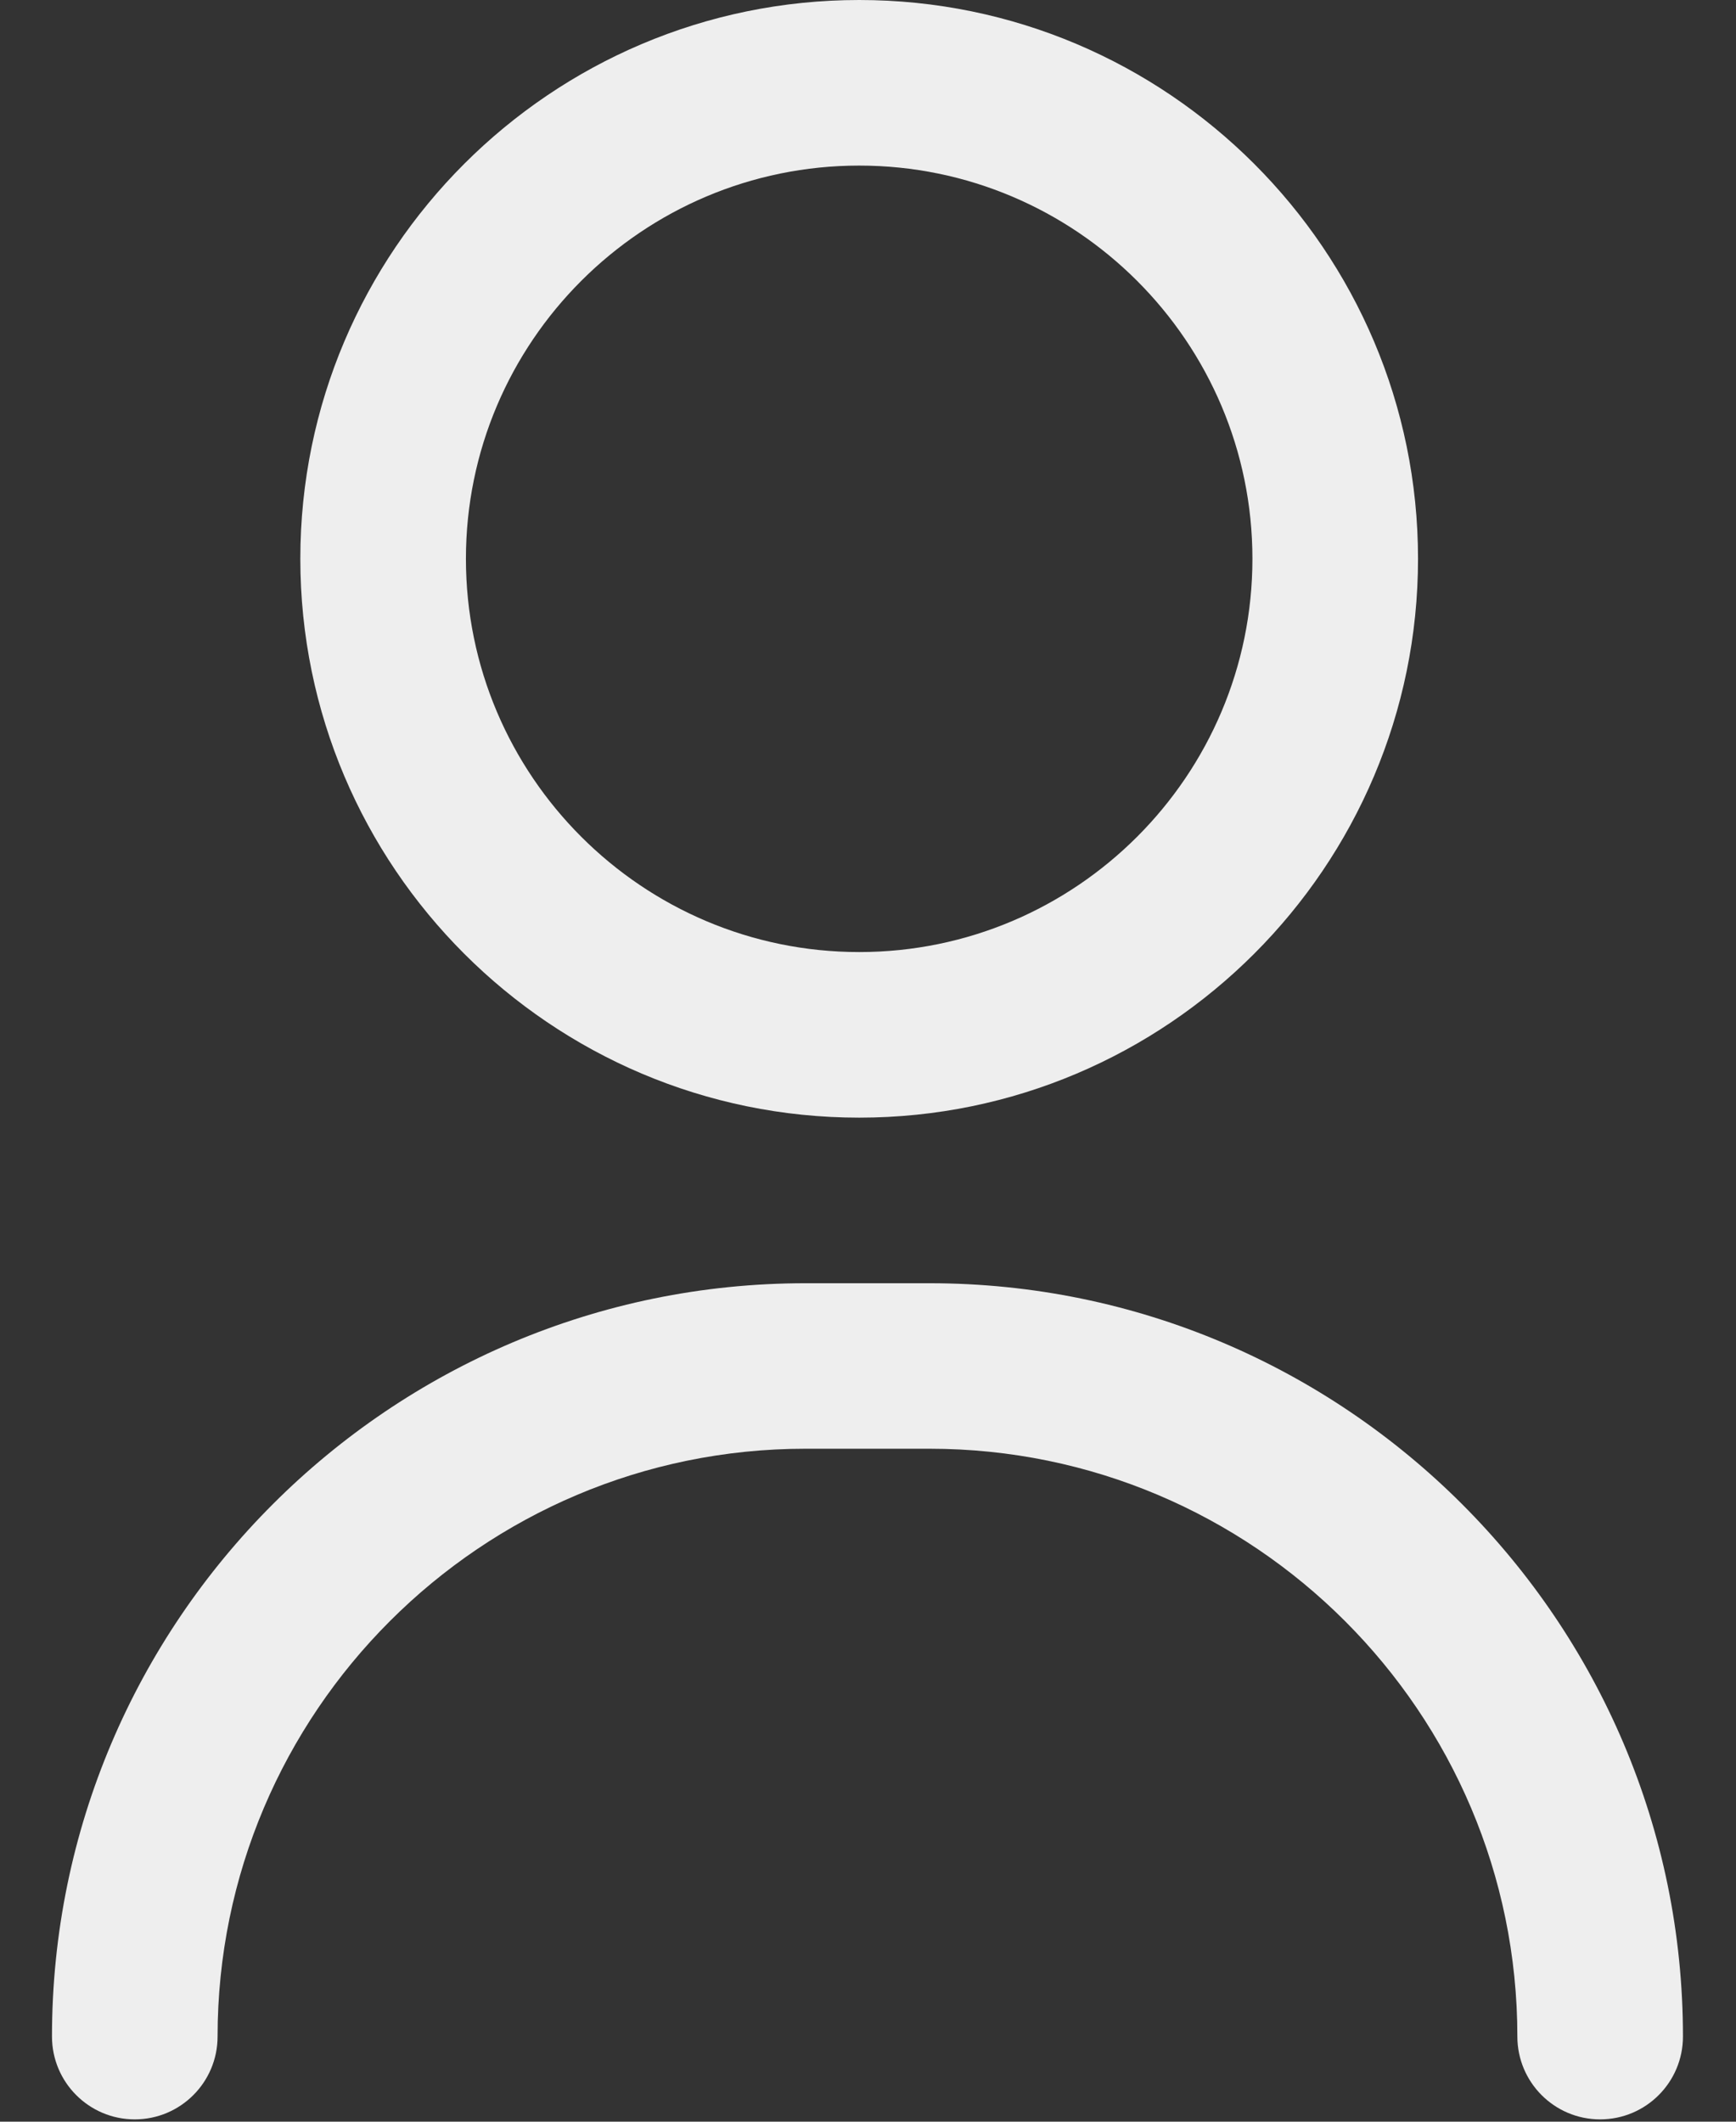 <svg width="18" height="22" viewBox="0 0 18 22" fill="none" xmlns="http://www.w3.org/2000/svg">
    <rect x="0" y="0" width="18" height="22" fill="#333333" stroke="none"/>
    <path d="M16.591 21.976C16.117 21.976 15.733 21.591 15.733 21.117C15.733 17.756 12.999 15.022 9.638 15.022H8.351C4.99 15.022 2.256 17.756 2.256 21.117C2.256 21.591 1.872 21.976 1.397 21.976C0.923 21.976 0.539 21.591 0.539 21.117C0.539 16.81 4.043 13.306 8.351 13.306H9.638C13.946 13.306 17.45 16.81 17.45 21.117C17.45 21.591 17.066 21.976 16.591 21.976Z" fill="#eee"/>
    <path d="M8.909 11.589C5.714 11.589 3.114 8.989 3.114 5.794C3.114 2.599 5.714 0 8.909 0C12.104 0 14.703 2.599 14.703 5.794C14.703 8.989 12.104 11.589 8.909 11.589ZM8.909 1.717C6.66 1.717 4.831 3.546 4.831 5.794C4.831 8.043 6.66 9.872 8.909 9.872C11.157 9.872 12.986 8.043 12.986 5.794C12.986 3.546 11.157 1.717 8.909 1.717Z" fill="#eee"/>
</svg>
